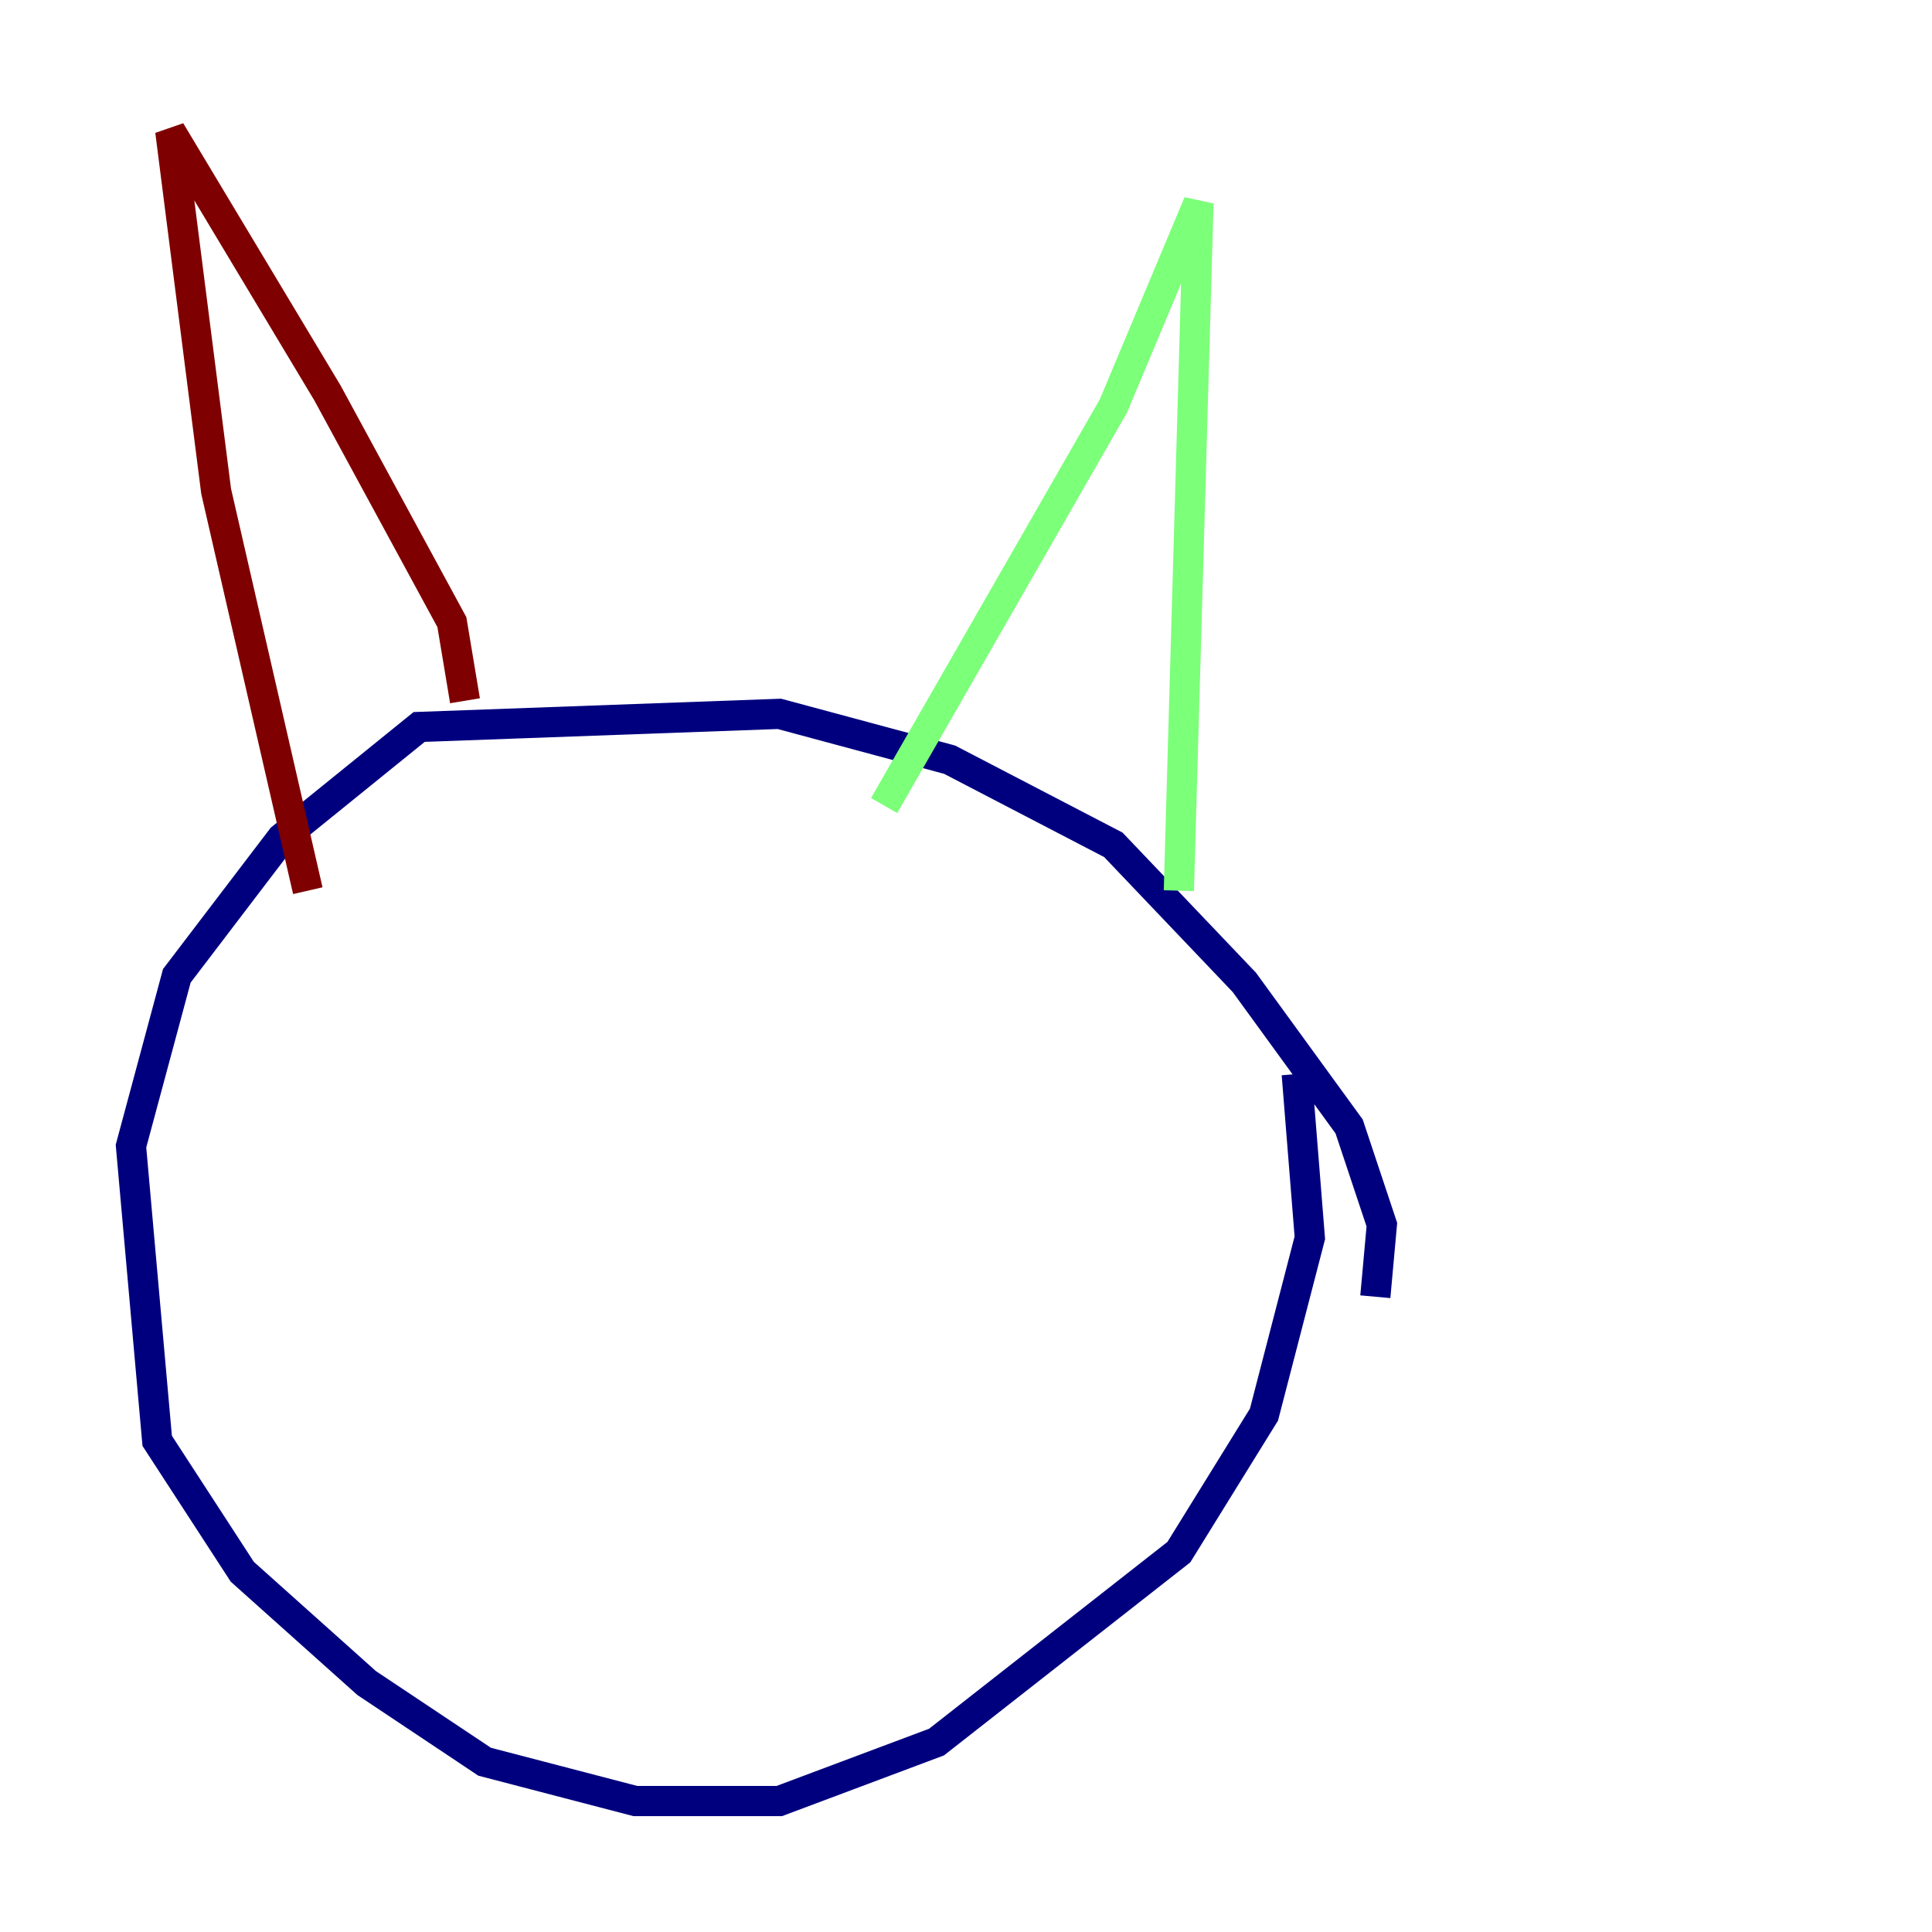 <?xml version="1.0" encoding="utf-8" ?>
<svg baseProfile="tiny" height="128" version="1.2" viewBox="0,0,128,128" width="128" xmlns="http://www.w3.org/2000/svg" xmlns:ev="http://www.w3.org/2001/xml-events" xmlns:xlink="http://www.w3.org/1999/xlink"><defs /><polyline fill="none" points="91.119,85.912 91.552,81.139 89.383,74.63 82.441,65.085 73.763,55.973 62.915,50.332 51.634,47.295 27.77,48.163 18.658,55.539 11.715,64.651 8.678,75.932 10.414,95.458 16.054,104.136 24.298,111.512 32.108,116.719 42.088,119.322 51.634,119.322 62.047,115.417 78.102,102.834 83.742,93.722 86.78,82.007 85.912,71.159" stroke="#00007f" stroke-width="2" /><polyline fill="none" points="78.102,59.01 79.403,13.451 73.763,26.902 58.576,53.37" stroke="#7cff79" stroke-width="2" /><polyline fill="none" points="30.807,46.427 29.939,41.22 21.695,26.034 11.281,8.678 14.319,32.542 20.393,59.01" stroke="#7f0000" stroke-width="2" /></svg>